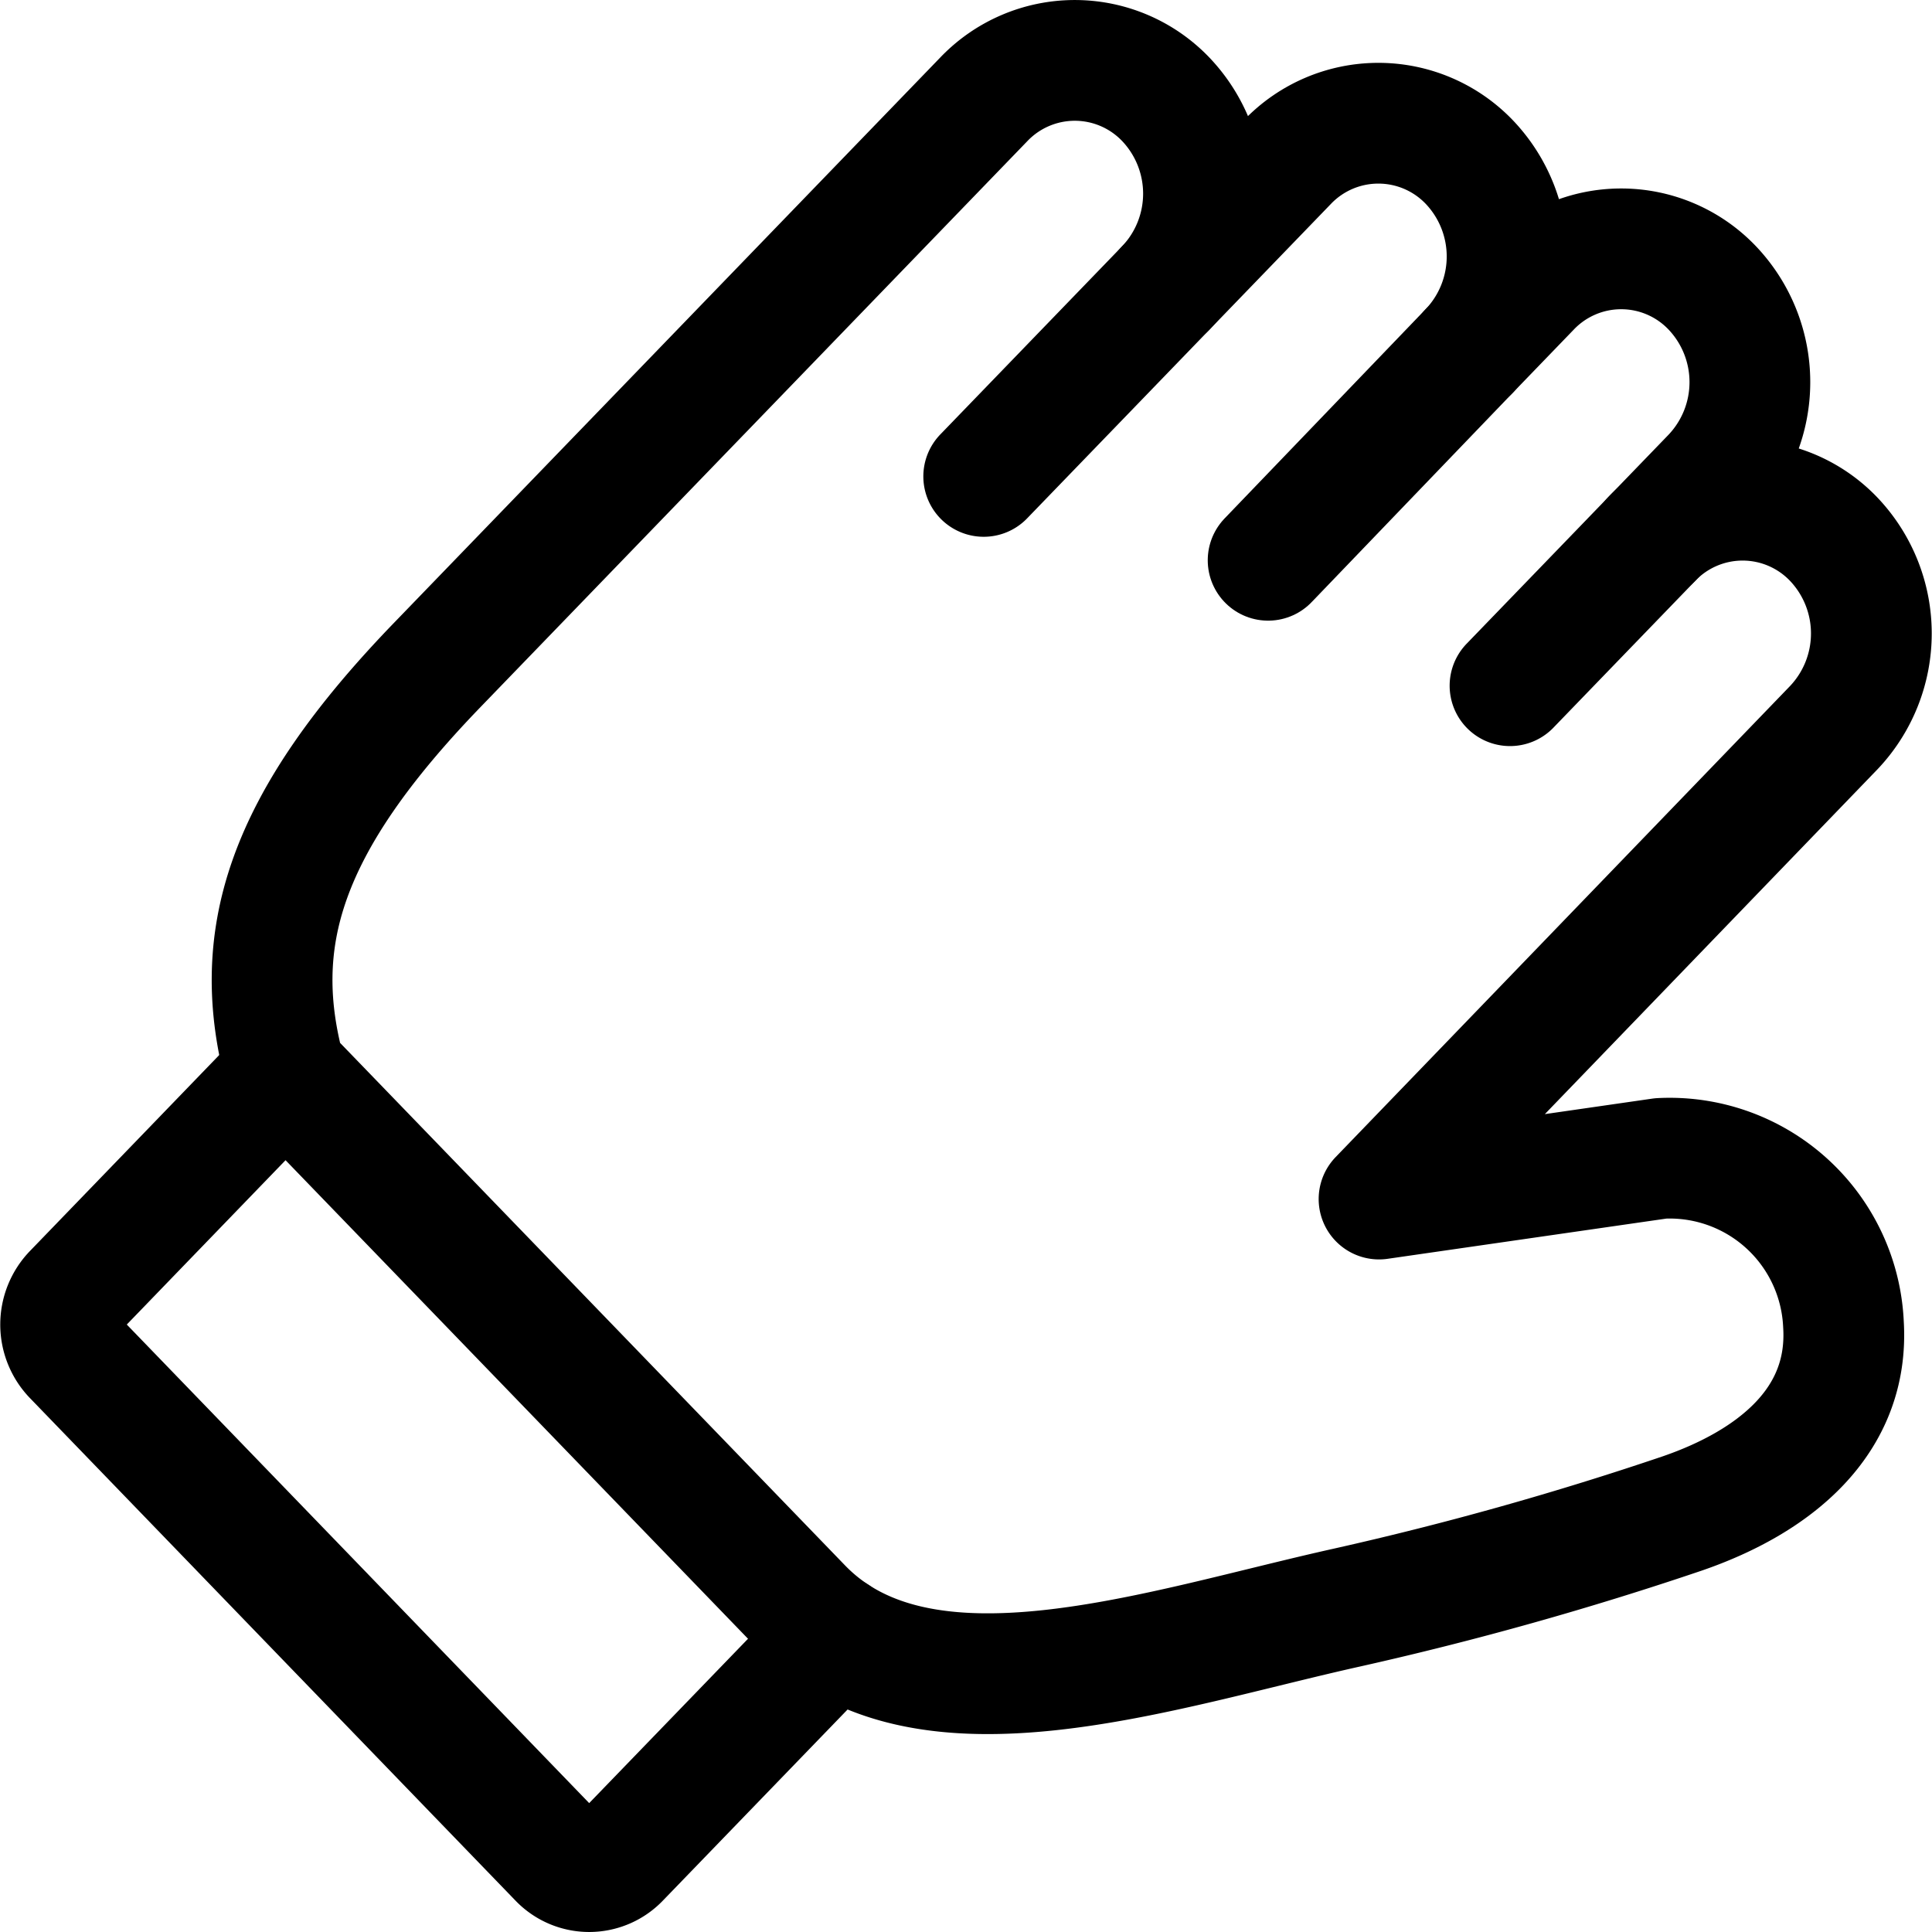 <svg id="Regular" xmlns="http://www.w3.org/2000/svg" viewBox="0 0 24 24"><defs><style>.cls-1{fill:none;stroke:#000;stroke-linecap:round;stroke-linejoin:round;stroke-width:1.5px;}</style></defs><title>soccer-goalkeeper-glove-1</title><path class="cls-1" d="M3.547,13.333.909,16.064a.566.566,0,0,0,0,.78l6.033,6.244a.52.52,0,0,0,.754,0l2.681-2.774"/><path class="cls-1" d="M12.22,5.918l2.263-2.342a1.7,1.7,0,0,0,0-2.341,1.563,1.563,0,0,0-2.263,0L5.433,8.259c-1.915,1.982-2.341,3.417-1.886,5.074l6.411,6.634c1.508,1.561,4.442.52,6.787,0A40.693,40.693,0,0,0,20.9,18.8c1.131-.39,2.077-1.134,2-2.352a2.161,2.161,0,0,0-2.269-2.058l-3.5.505L22.779,9.04a1.7,1.7,0,0,0,0-2.342,1.564,1.564,0,0,0-2.263,0"/><path class="cls-1" d="M18.758,8.518l2.512-2.6a1.7,1.7,0,0,0,0-2.342,1.562,1.562,0,0,0-2.262,0l-.754.781a1.7,1.7,0,0,0,0-2.342,1.564,1.564,0,0,0-2.263,0L14.483,3.576"/><line class="cls-1" x1="18.254" y1="4.357" x2="15.753" y2="6.96"/></svg>